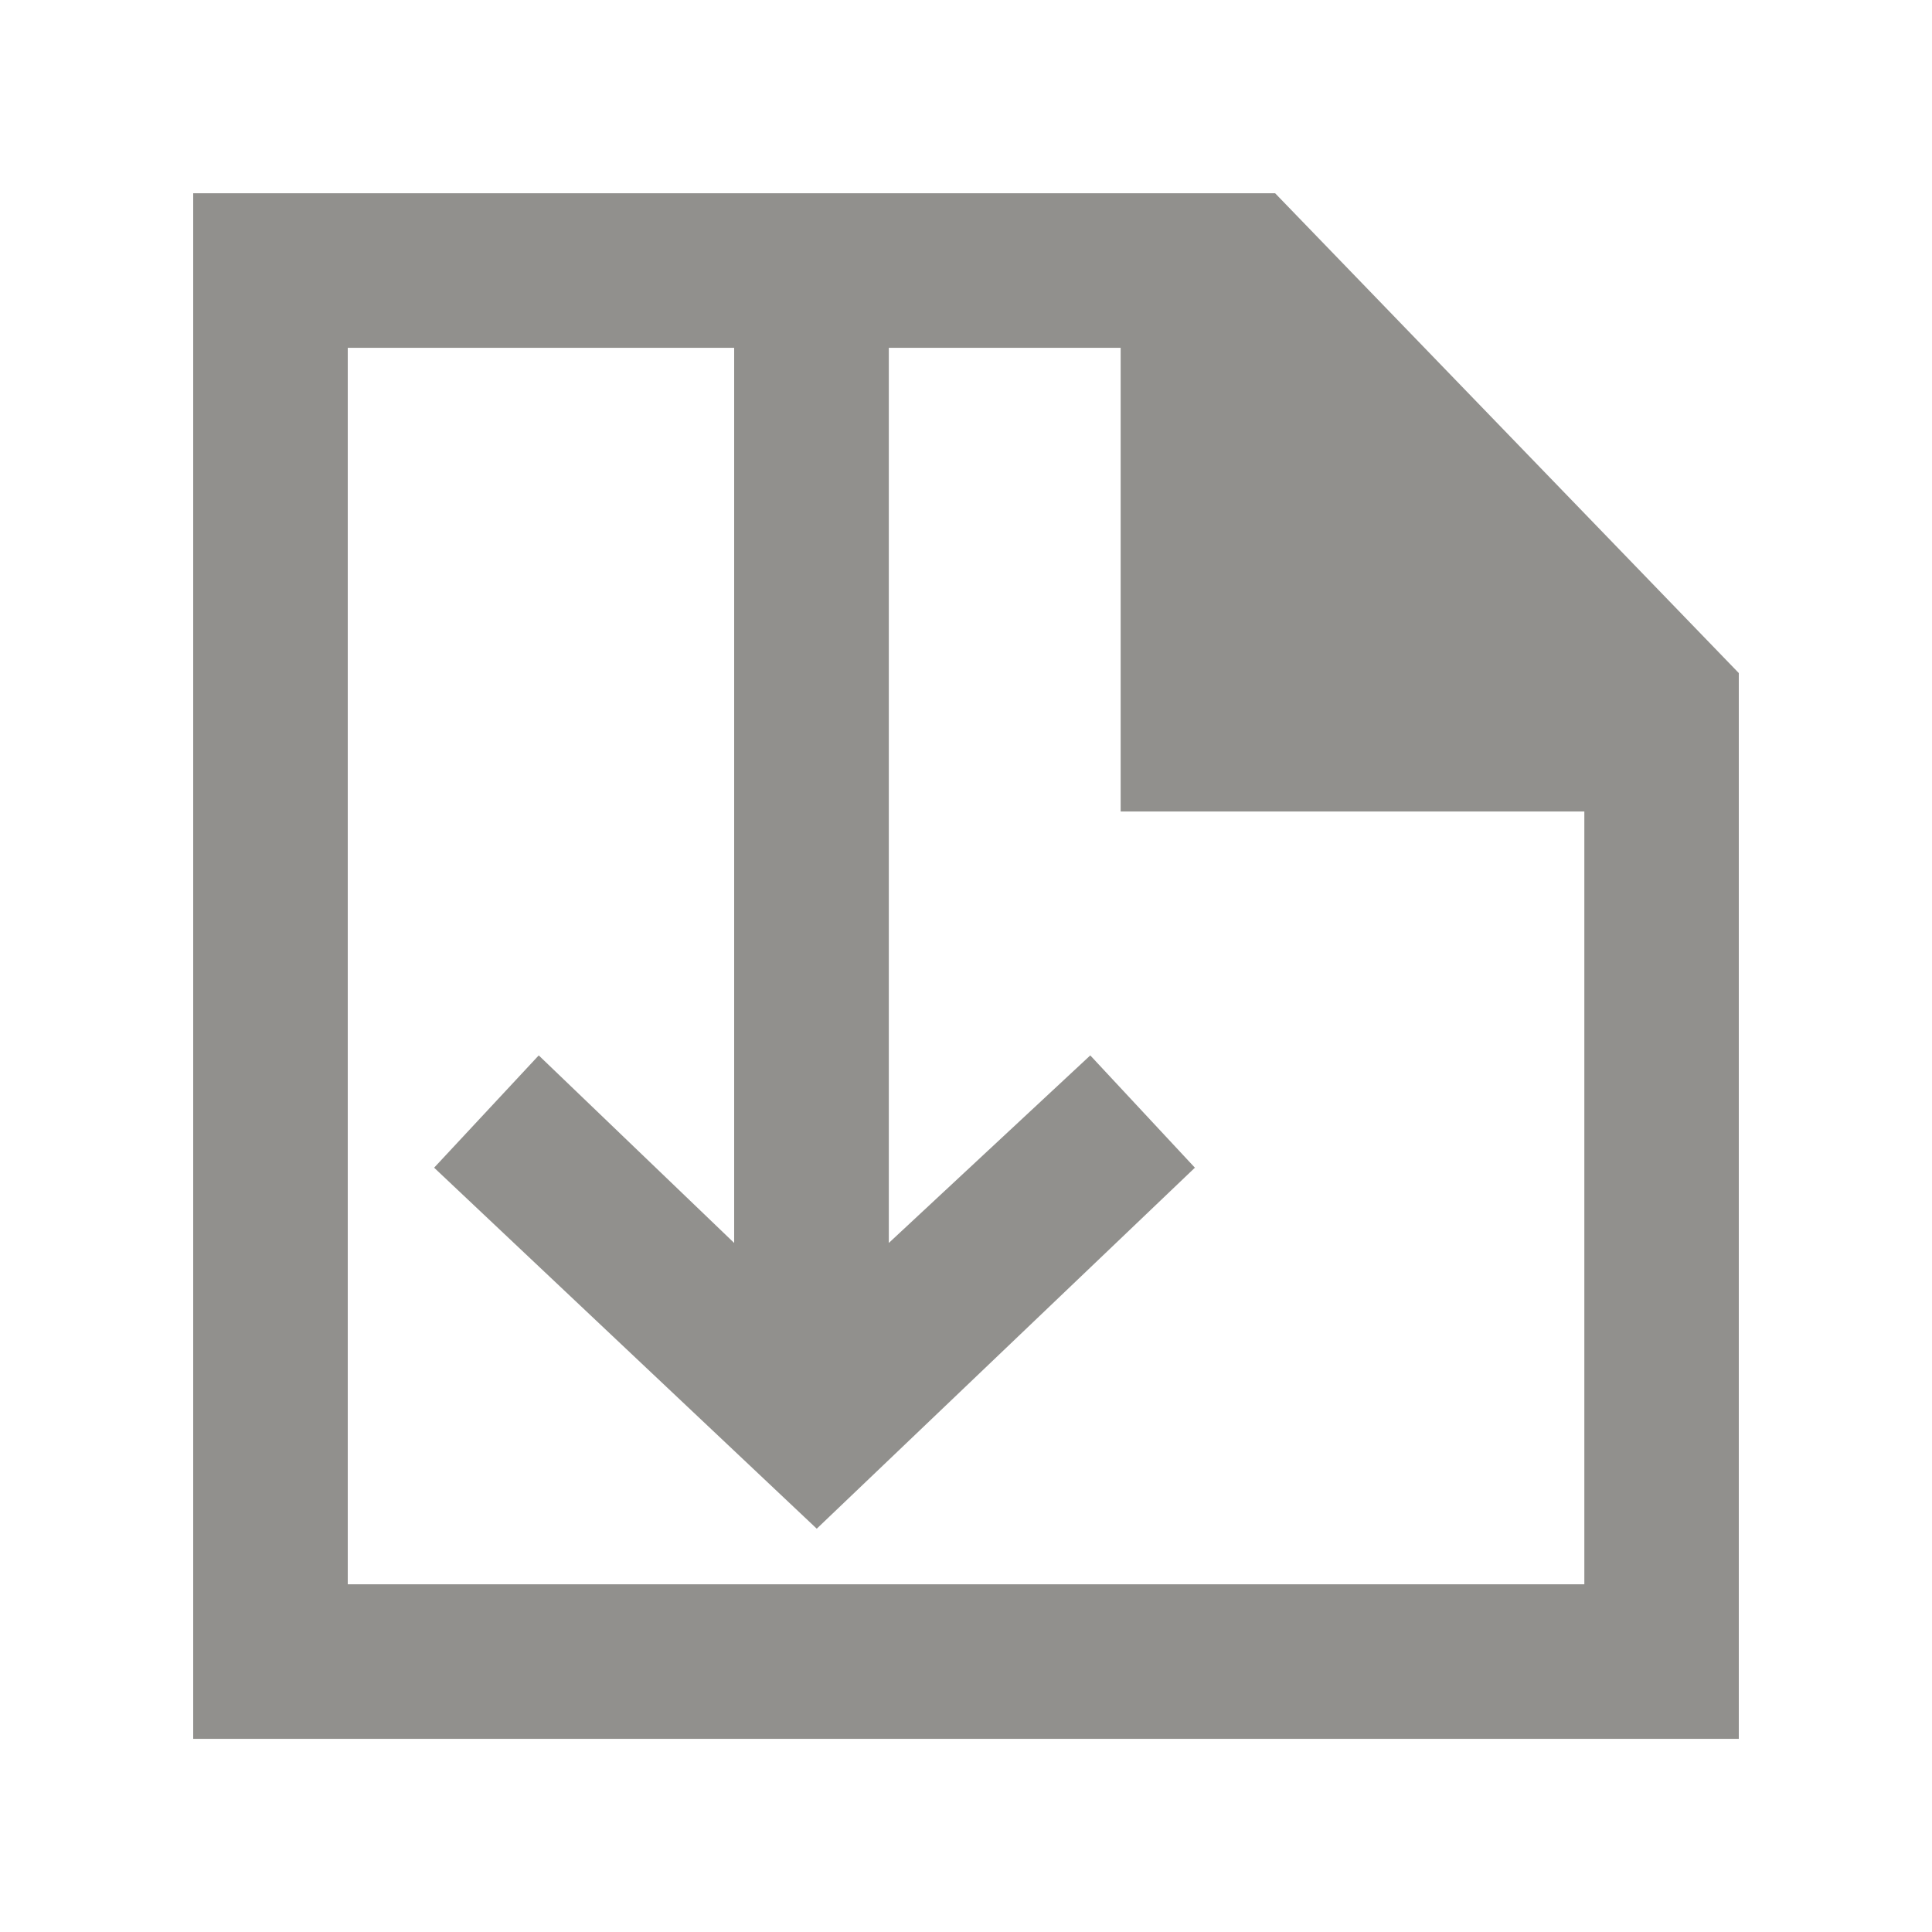 <!-- Generated by IcoMoon.io -->
<svg version="1.1" xmlns="http://www.w3.org/2000/svg" width="40" height="40" viewBox="0 0 40 40">
<title>mp-file_arrow_down-</title>
<path fill="#91908d" d="M32.8 32.801h-25.6v-25.6h8v18.533l-4.046-3.883-2.166 2.325 7.922 7.474 7.829-7.474-2.166-2.325-4.171 3.883v-18.533h4.8v9.6h9.6v16zM26.4 4.001h-22.4v32h32v-22.066l-9.6-9.934z"></path>
</svg>
